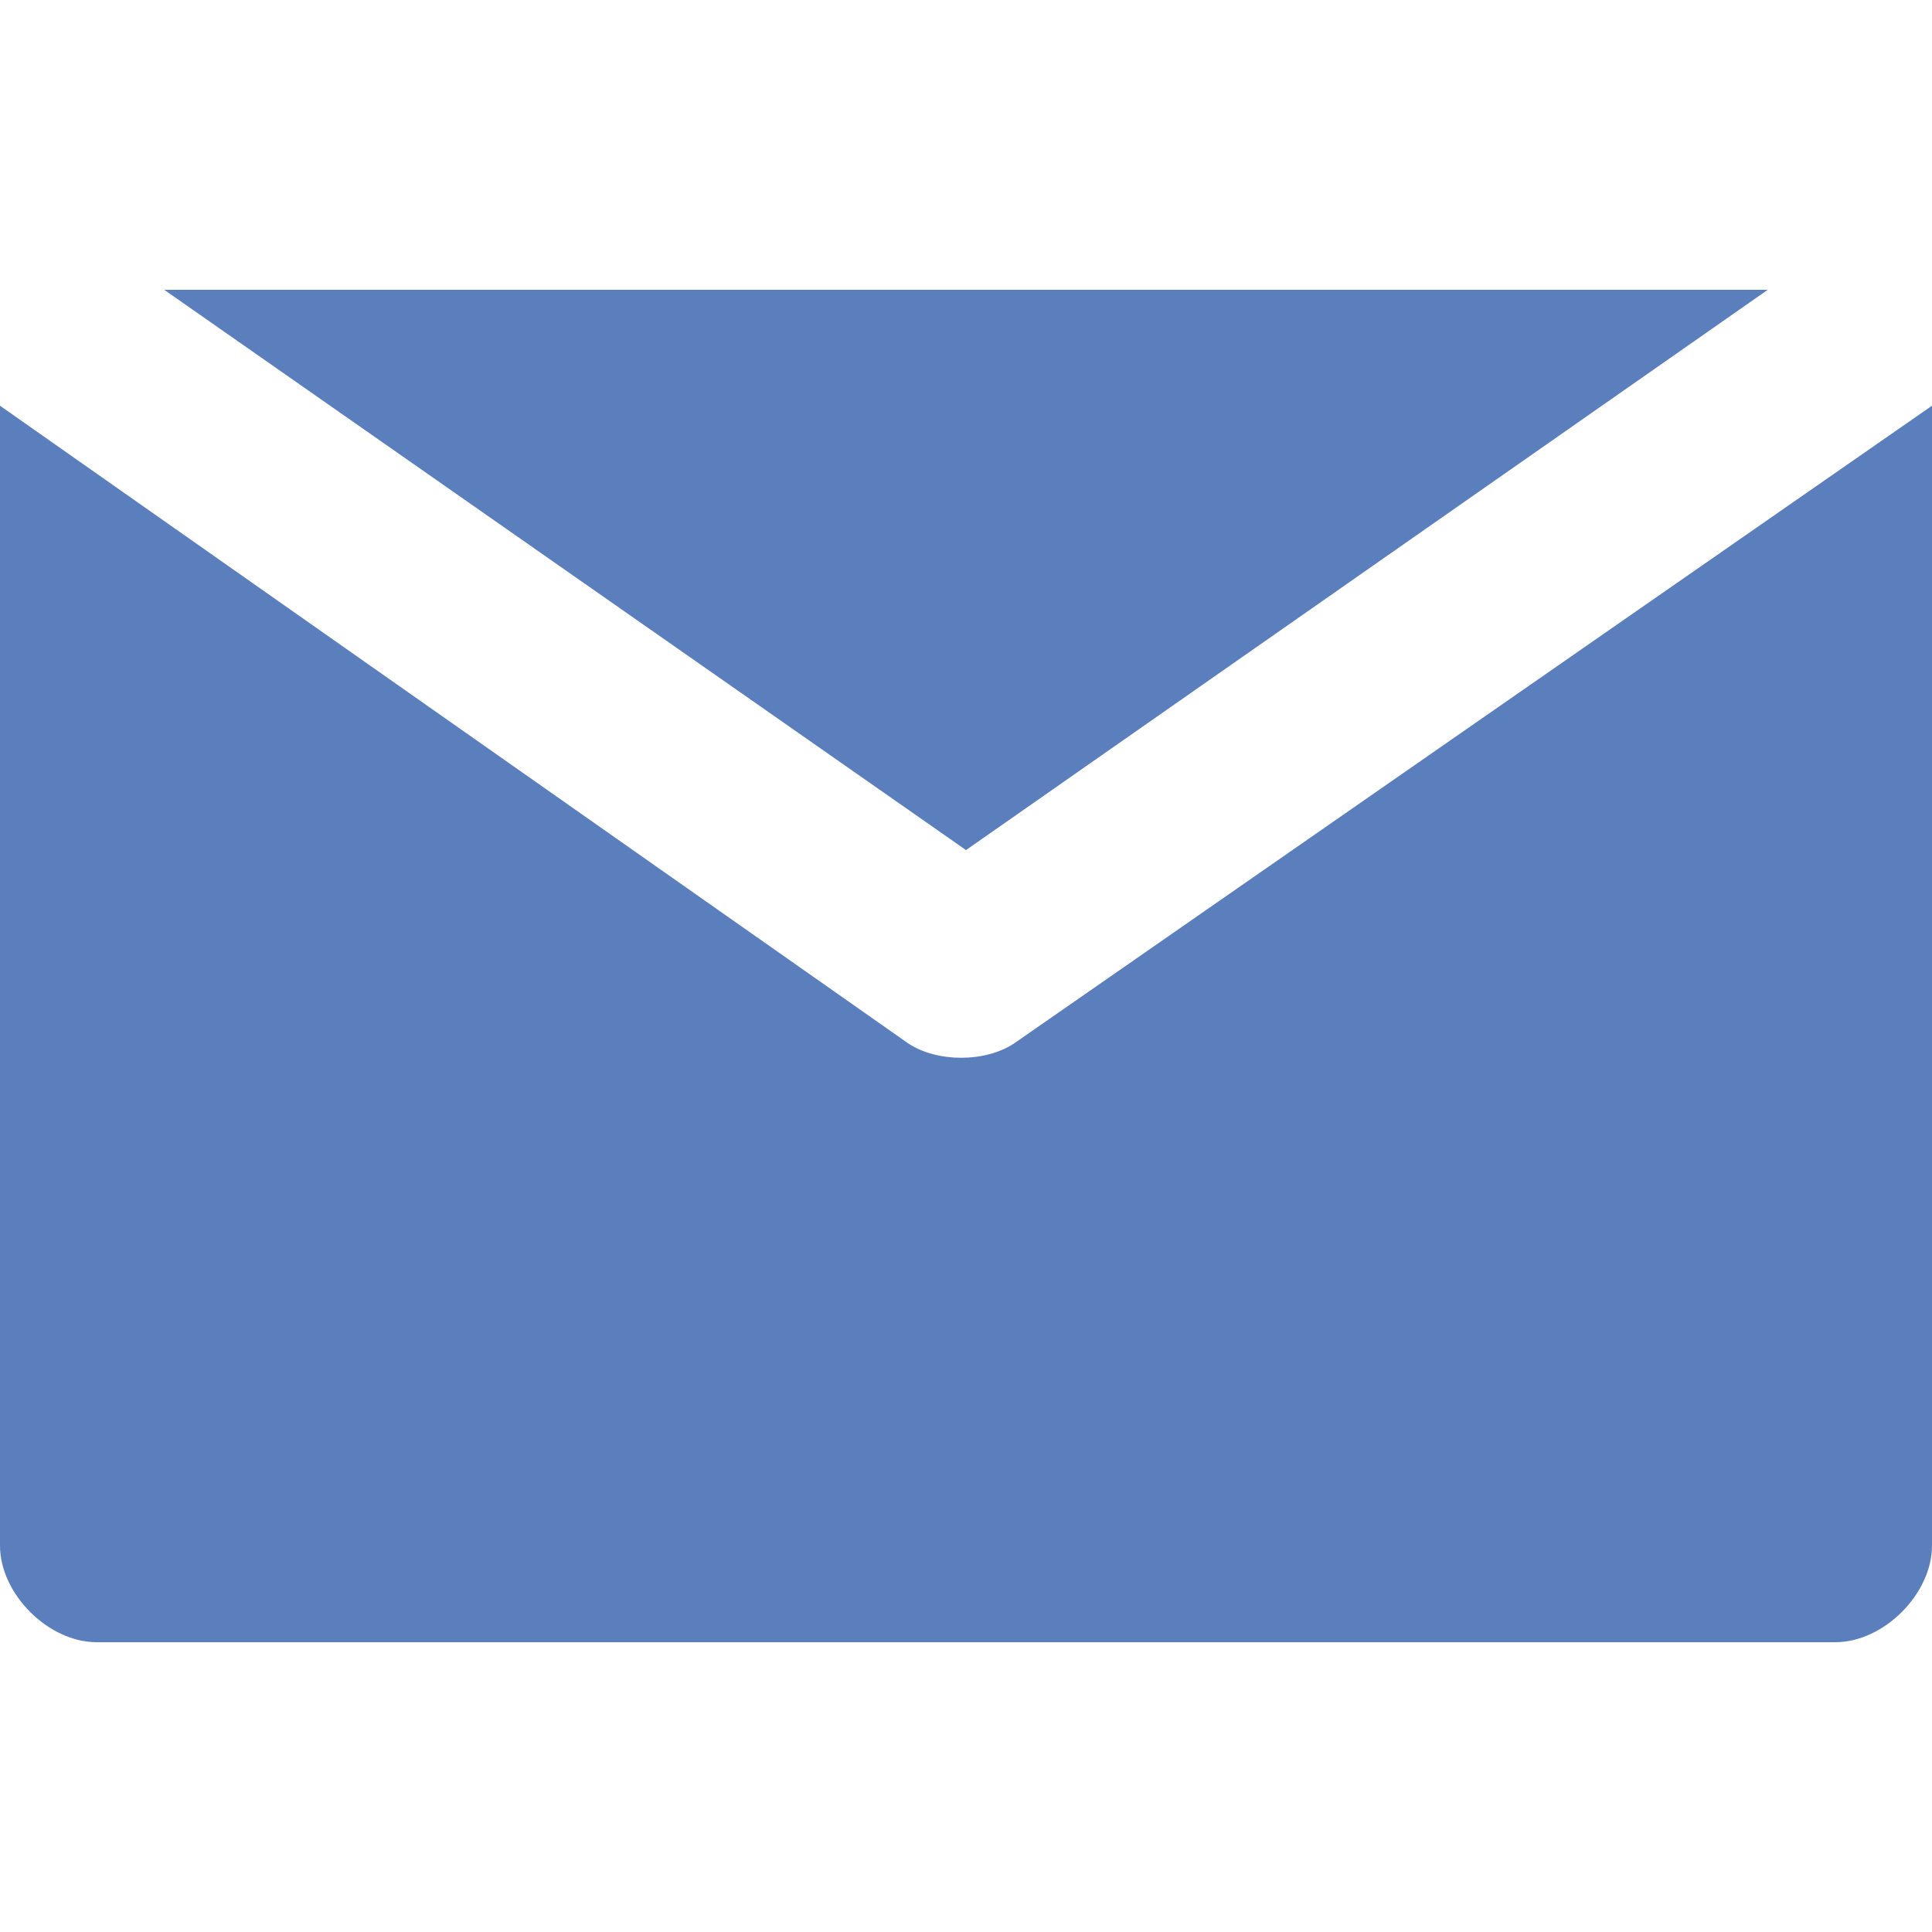 <svg width="16" height="16" viewBox="0 0 16 16" fill="none" xmlns="http://www.w3.org/2000/svg">
<path d="M1.36 2.4L8 7.04L14.64 2.4H1.36Z" fill="#5B7FBD"/>
<path d="M8.4 8.64C8.16 8.8 7.76 8.8 7.52 8.64L0 3.36V12.8C0 13.2 0.4 13.6 0.8 13.6H15.2C15.6 13.6 16 13.2 16 12.8V3.36L8.4 8.64Z" fill="#5B7FBD"/>
</svg>
